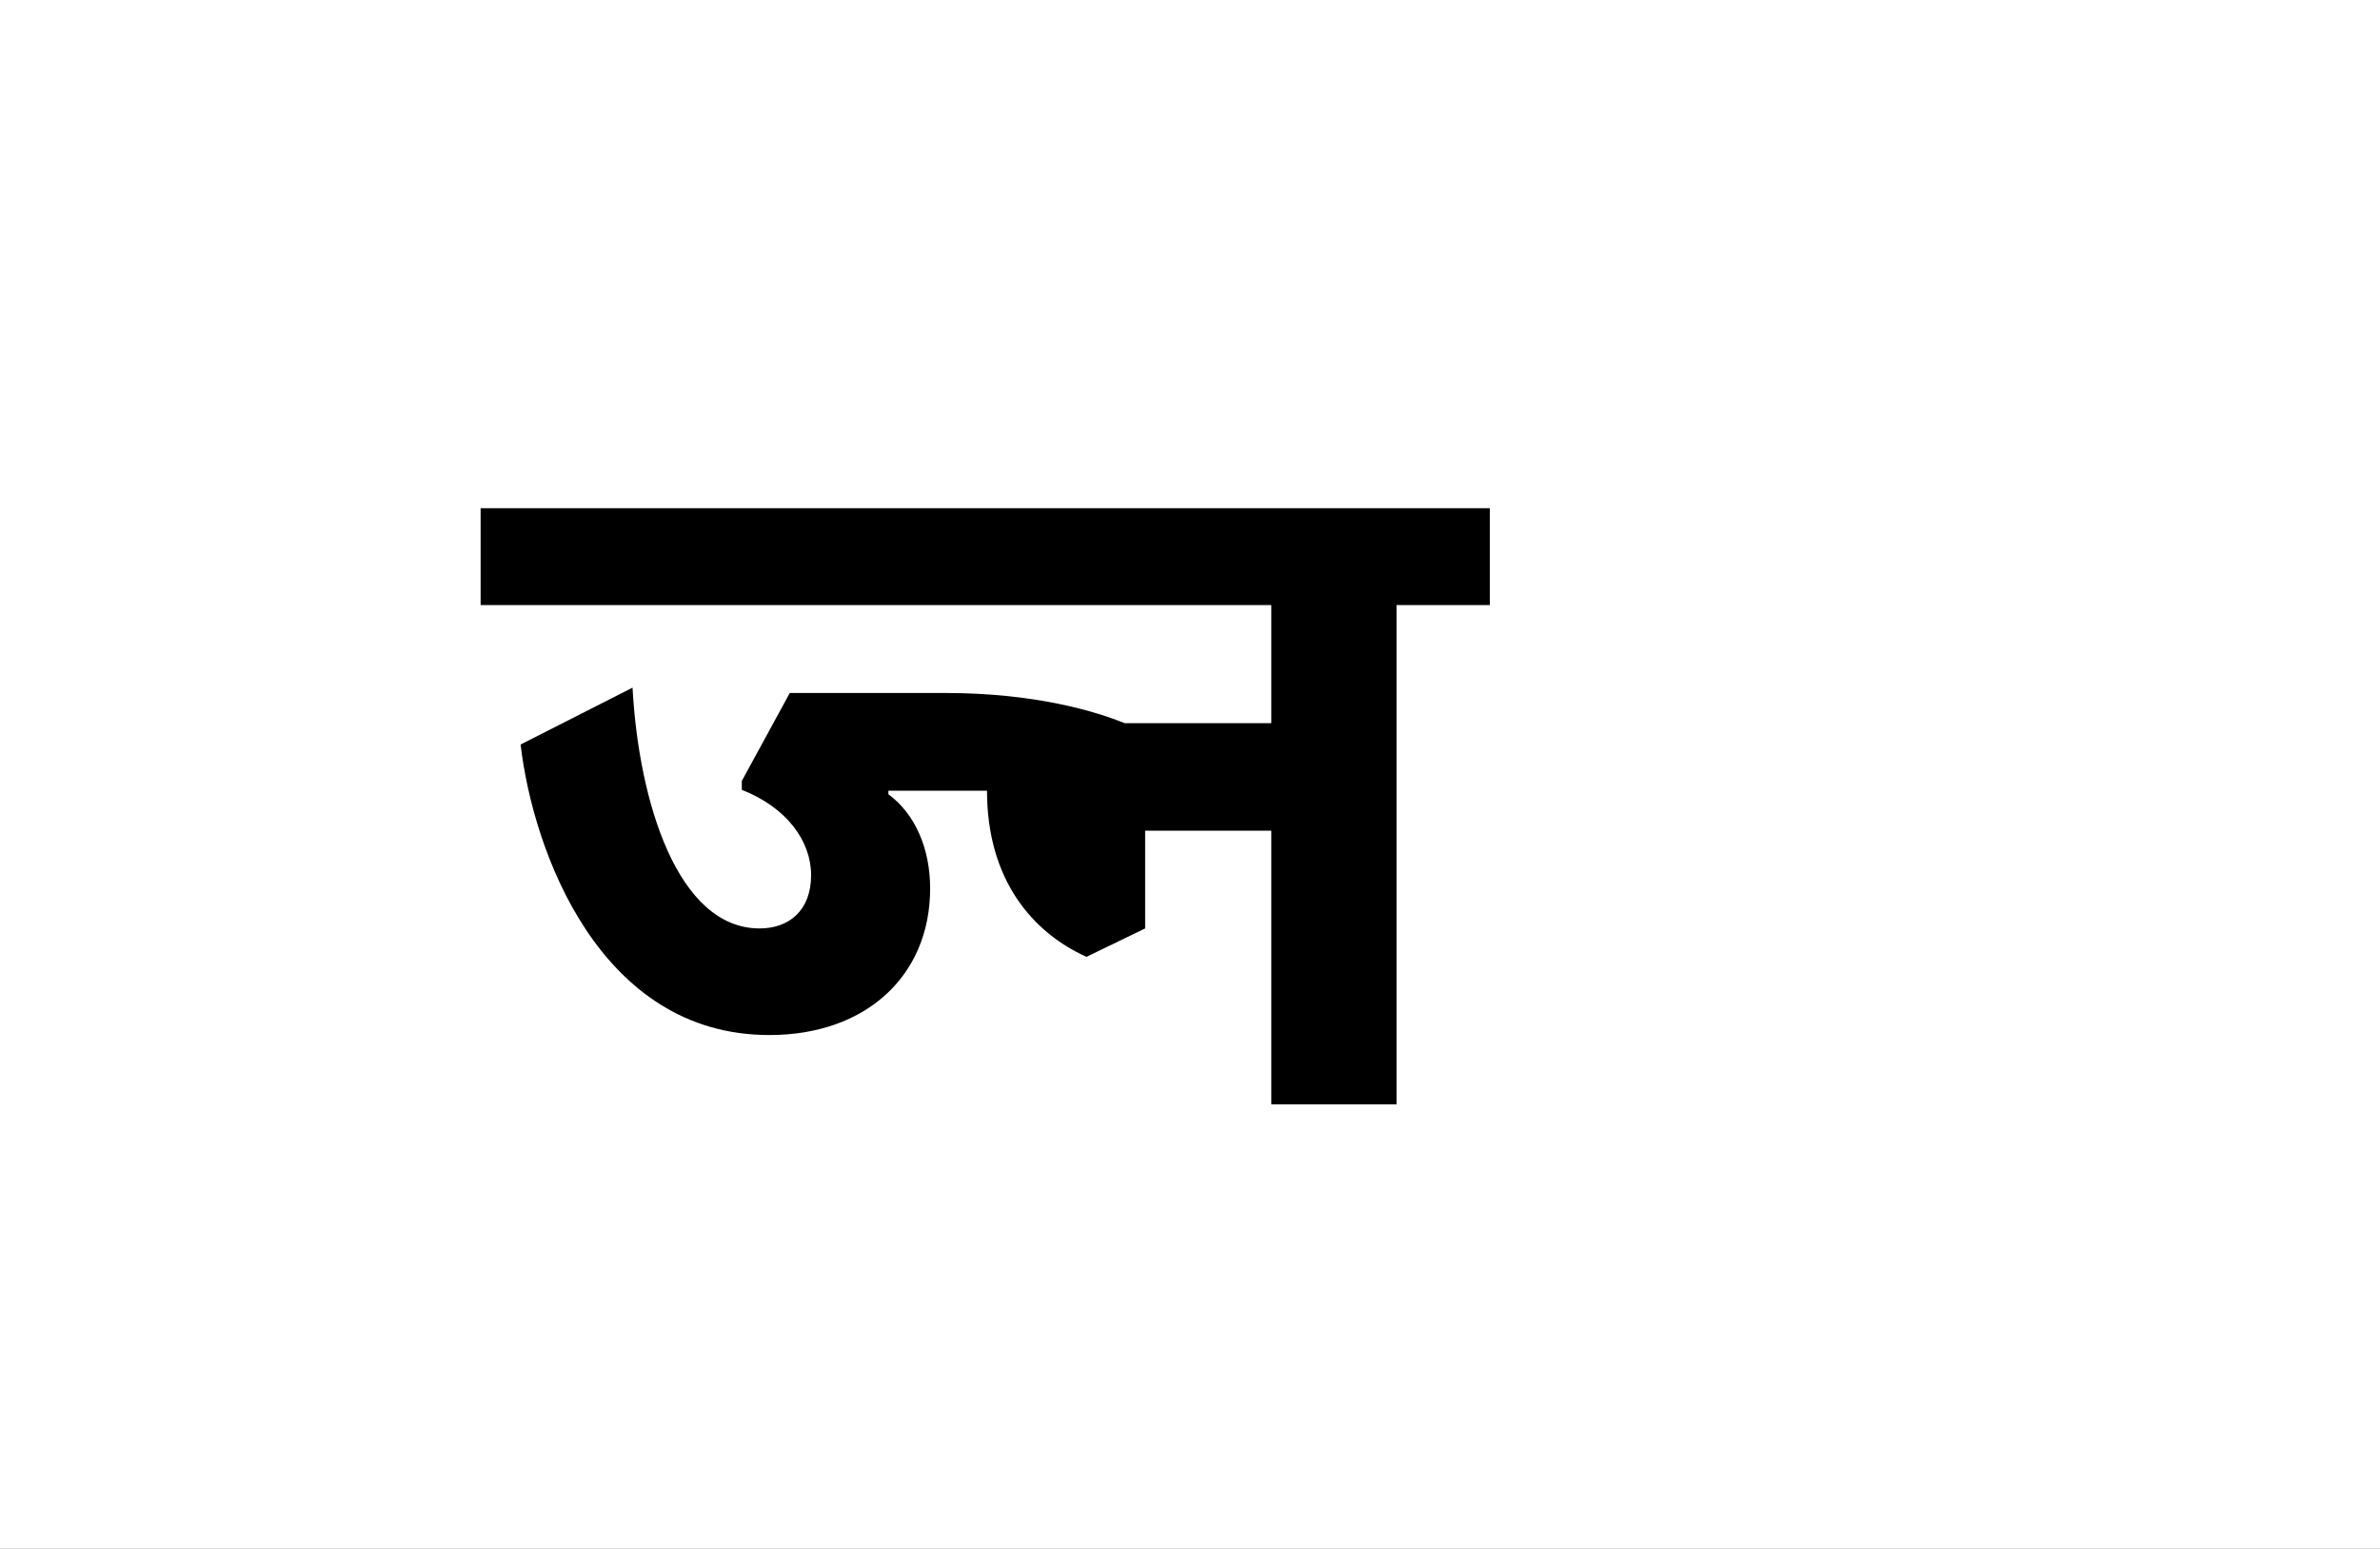 <?xml version="1.0" encoding="UTF-8"?>
<svg height="1743" version="1.1" width="2679" xmlns="http://www.w3.org/2000/svg" xmlns:xlink="http://www.w3.org/1999/xlink">
 <rect width="100%" height="100%" fill="#808080" stroke="none"/>
 <path d="M0,0 l2679,0 l0,1743 l-2679,0 Z M0,0" fill="rgb(255,255,255)" transform="matrix(1,0,0,-1,0,1743)"/>
 <path d="M718,198 l0,110 l142,0 l0,-308 l141,0 l0,562 l105,0 l0,109 l-1136,0 l0,-109 l890,0 l0,-133 l-165,0 c-32,13,-100,34,-202,34 l-175,0 l-54,-99 l0,-10 c51,-20,78,-58,78,-96 c0,-40,-25,-60,-58,-60 c-92,0,-136,142,-143,271 l-126,-64 c14,-120,89,-327,280,-327 c109,0,181,67,181,165 c0,45,-17,84,-47,106 l0,4 l111,0 c0,-101,52,-160,112,-187 Z M718,198" fill="rgb(0,0,0)" transform="matrix(1,0,0,-1,571,1243)"/>
</svg>